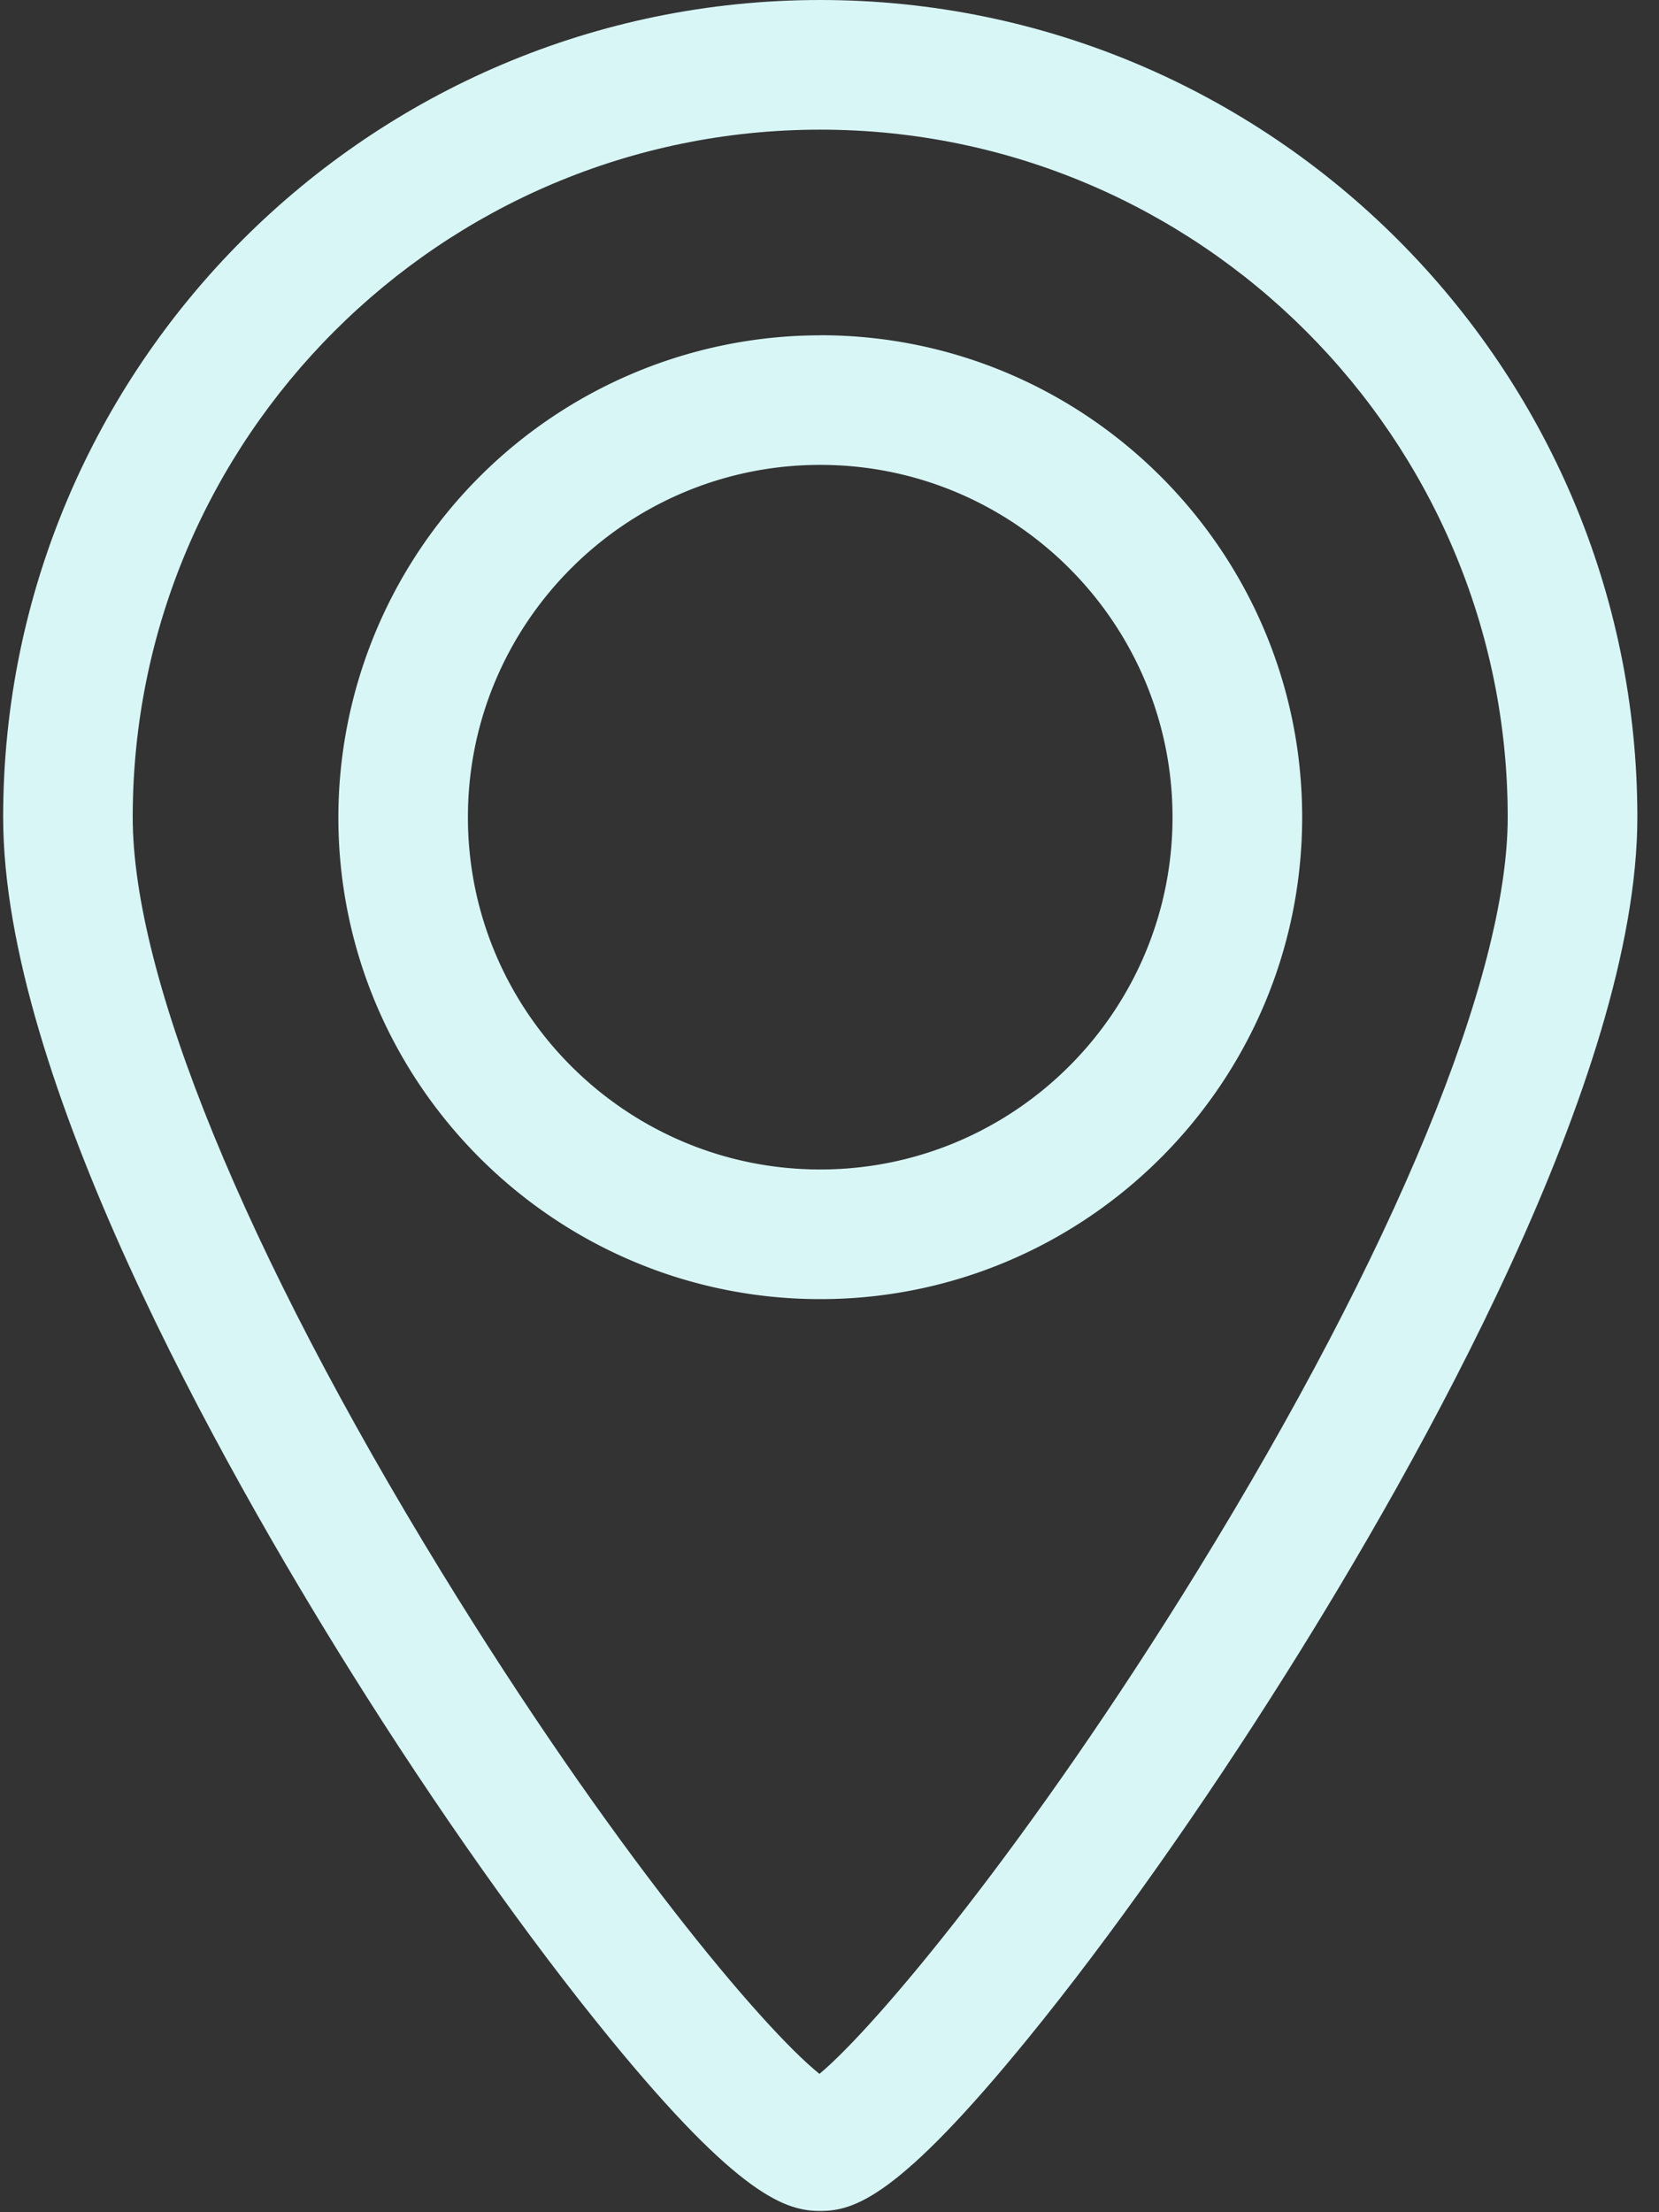 <svg xmlns="http://www.w3.org/2000/svg" width="21" height="28" viewBox="0 0 21 28">
    <rect x="0" y="0" width="21" height="28" fill="#333333" stroke="none"/>
    <g fill="#D8F6F6" fill-rule="nonzero">
        <path d="M10.383 4.244a6.107 6.107 0 0 0-6.1 6.1c0 3.363 2.736 6.099 6.1 6.099 3.363 0 6.1-2.736 6.1-6.1 0-3.363-2.737-6.1-6.1-6.1zm0 10.558c-2.459 0-4.46-2-4.46-4.459 0-2.458 2.001-4.459 4.46-4.459 2.458 0 4.459 2 4.459 4.46 0 2.458-2 4.458-4.46 4.458z"/>
        <path d="M10.383 0C4.68 0 .04 4.64.04 10.343c0 3.29 2.758 8.19 4.402 10.818 1.082 1.729 2.245 3.375 3.274 4.633 1.651 2.021 2.242 2.19 2.667 2.19.43 0 .989-.17 2.635-2.19 1.032-1.267 2.195-2.912 3.275-4.632 1.656-2.635 4.433-7.544 4.433-10.819C20.726 4.64 16.086 0 10.383 0zm4.773 19.885c-2.121 3.443-4.07 5.77-4.783 6.364-.718-.576-2.634-2.847-4.785-6.353-2.483-4.049-3.908-7.53-3.908-9.553 0-4.798 3.904-8.702 8.703-8.702 4.798 0 8.702 3.904 8.702 8.702 0 2.01-1.432 5.488-3.929 9.542z"/>
    </g>
</svg>
